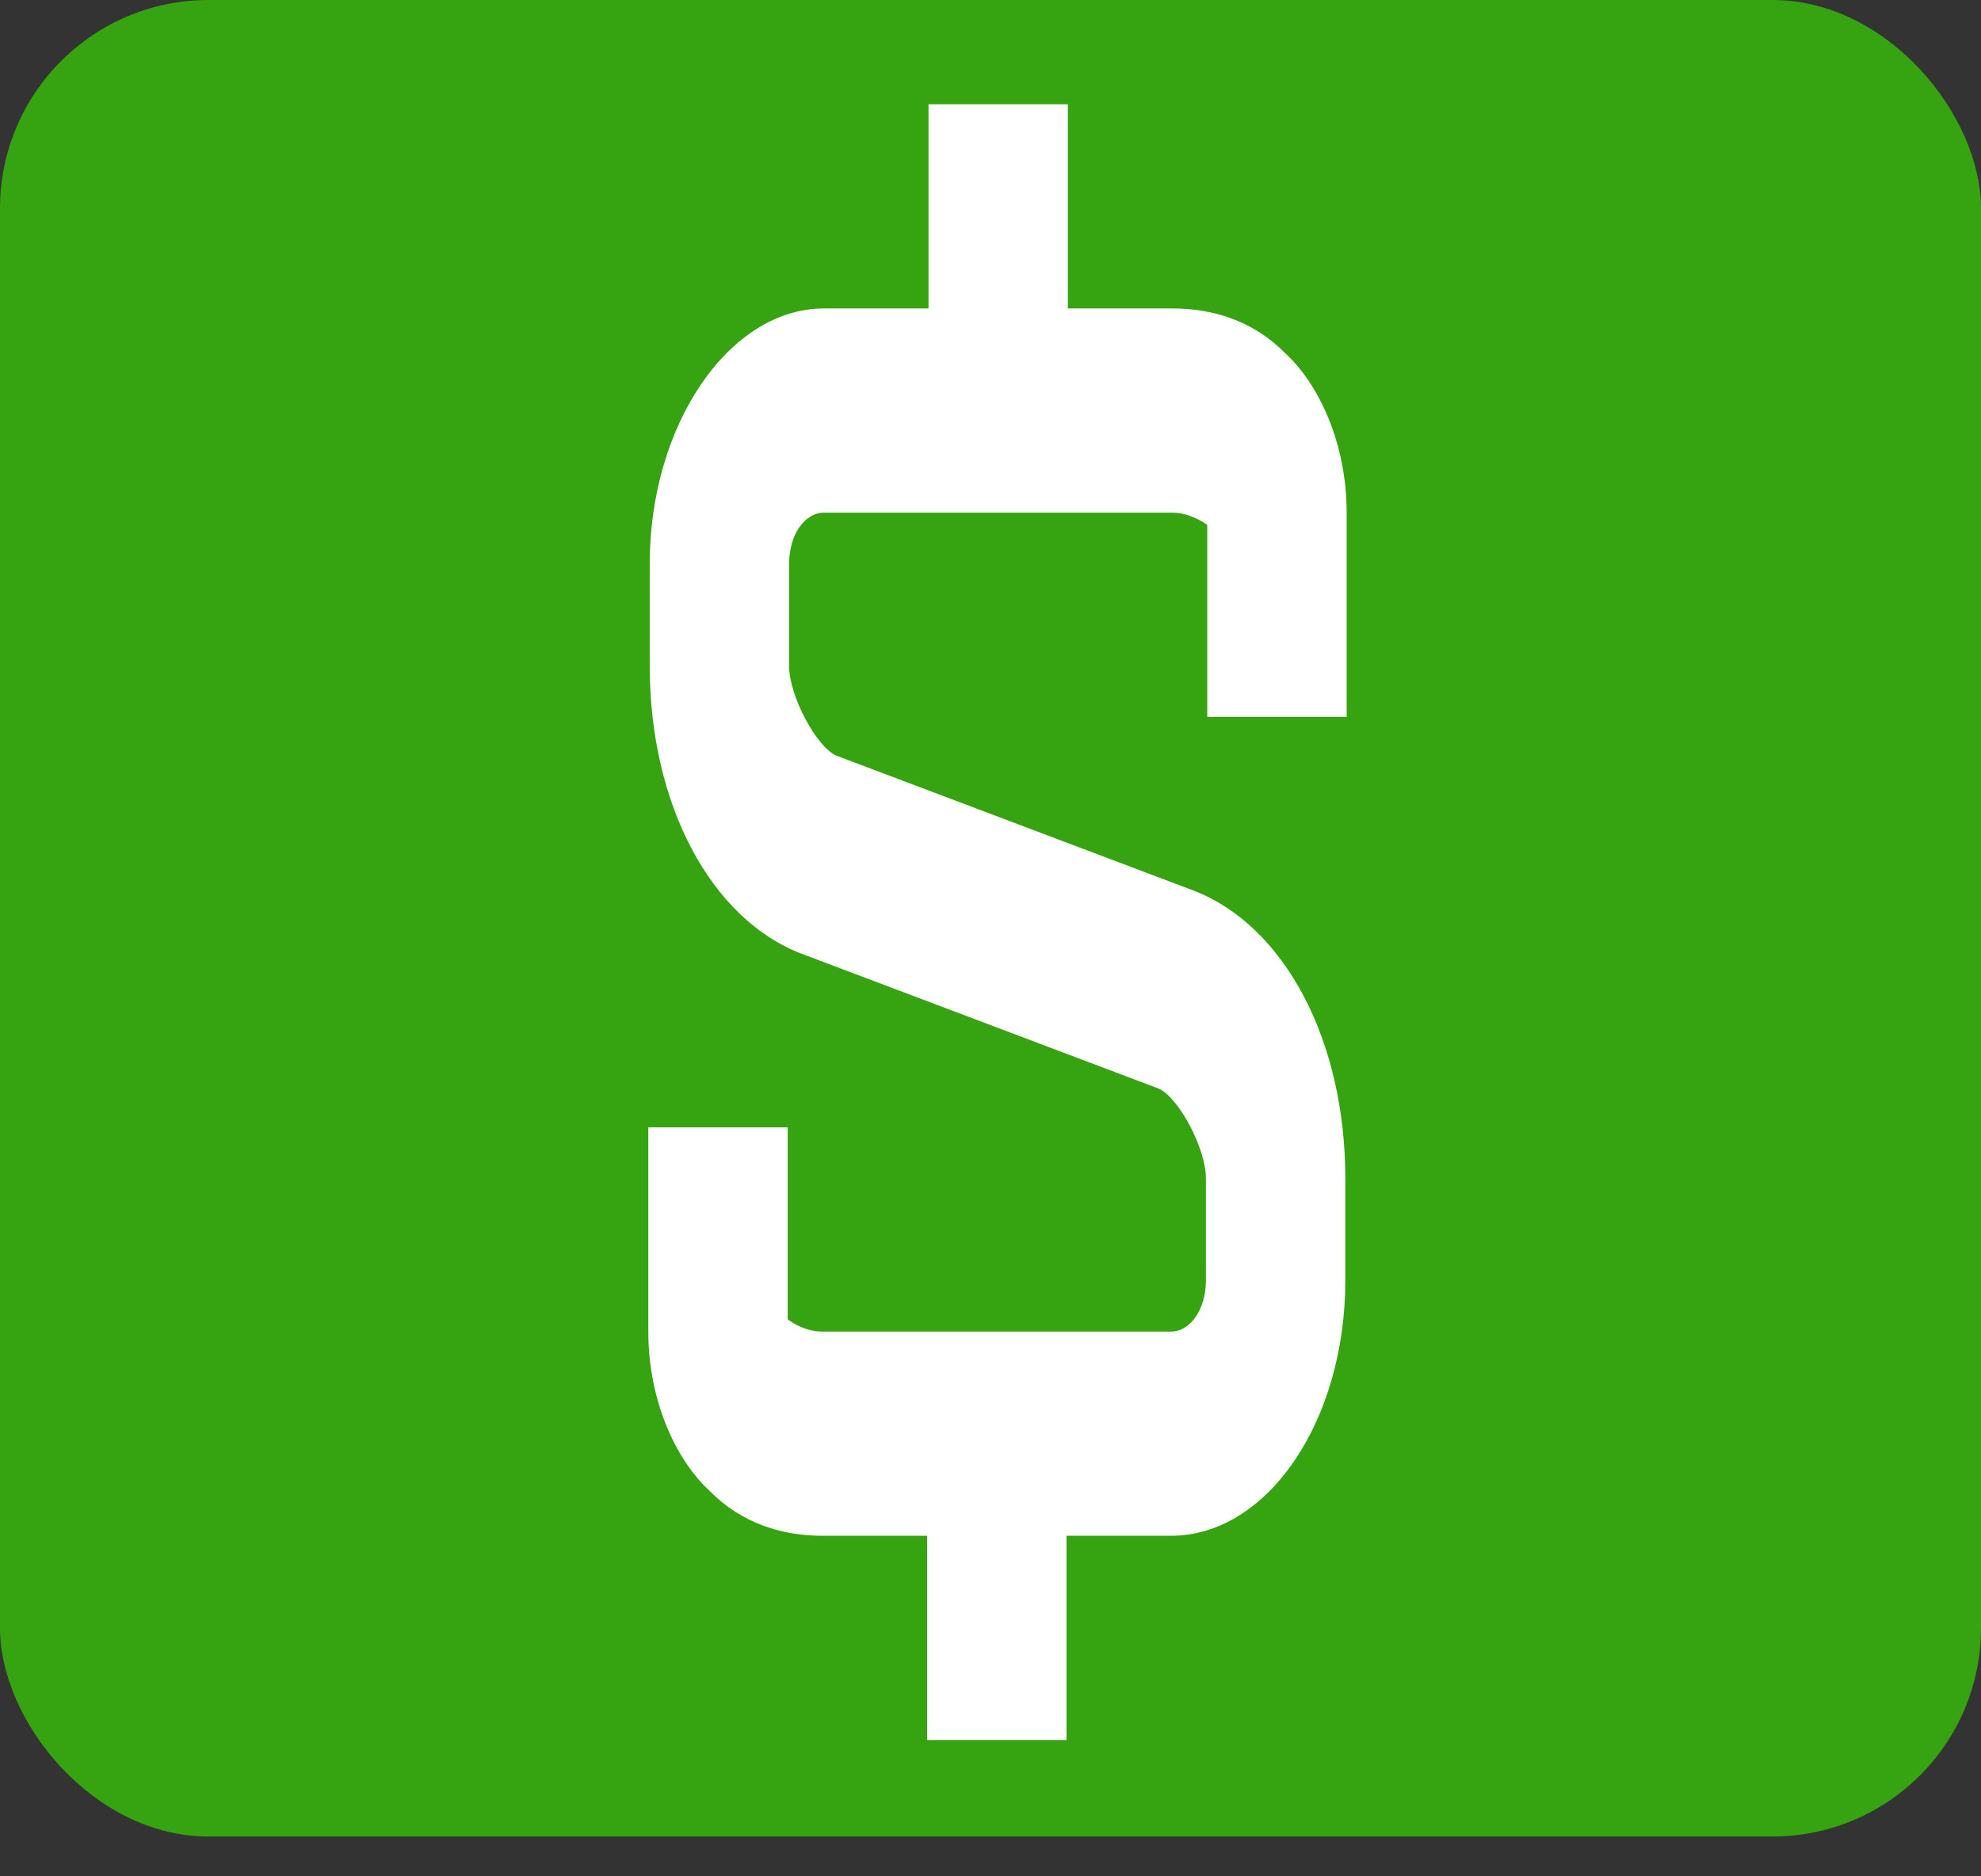 <svg width="38" height="36" viewBox="0 0 38 36" fill="none" xmlns="http://www.w3.org/2000/svg">
<rect x="0" y="0" width="38" height="36" fill="#333333" stroke="none"/>
<g id="Group 316">
<g id="Group 336">
<rect id="Rectangle 100" width="38" height="35.236" rx="4" fill="#36A410"/>
<g id="&#240;&#159;&#166;&#134; icon &#34;dollar&#34;">
<path id="Vector" d="M17.811 2V5.918H15.805C13.987 5.918 12.463 8.151 12.463 10.816V12.775C12.463 15.439 13.639 17.633 15.377 18.299L22.223 20.885C22.597 21.042 23.132 22.021 23.132 22.609V24.568C23.132 25.117 22.837 25.548 22.463 25.548H15.778C15.457 25.548 15.217 25.391 15.11 25.313V21.63H12.436V25.548C12.436 26.88 12.971 28.016 13.612 28.604C14.227 29.231 15.003 29.466 15.778 29.466H17.784V33.384H20.458V29.466H22.463C24.308 29.466 25.806 27.272 25.806 24.568V22.609C25.806 19.945 24.629 17.751 22.891 17.085L16.046 14.499C15.671 14.342 15.137 13.363 15.137 12.775V10.816C15.137 10.267 15.431 9.836 15.805 9.836H22.49C22.784 9.836 23.051 9.993 23.158 10.071V13.754H25.832V9.836C25.832 8.504 25.297 7.368 24.656 6.78C24.041 6.153 23.265 5.918 22.49 5.918H20.484V2L17.811 2Z" fill="white"/>
</g>
</g>
</g>
</svg>
